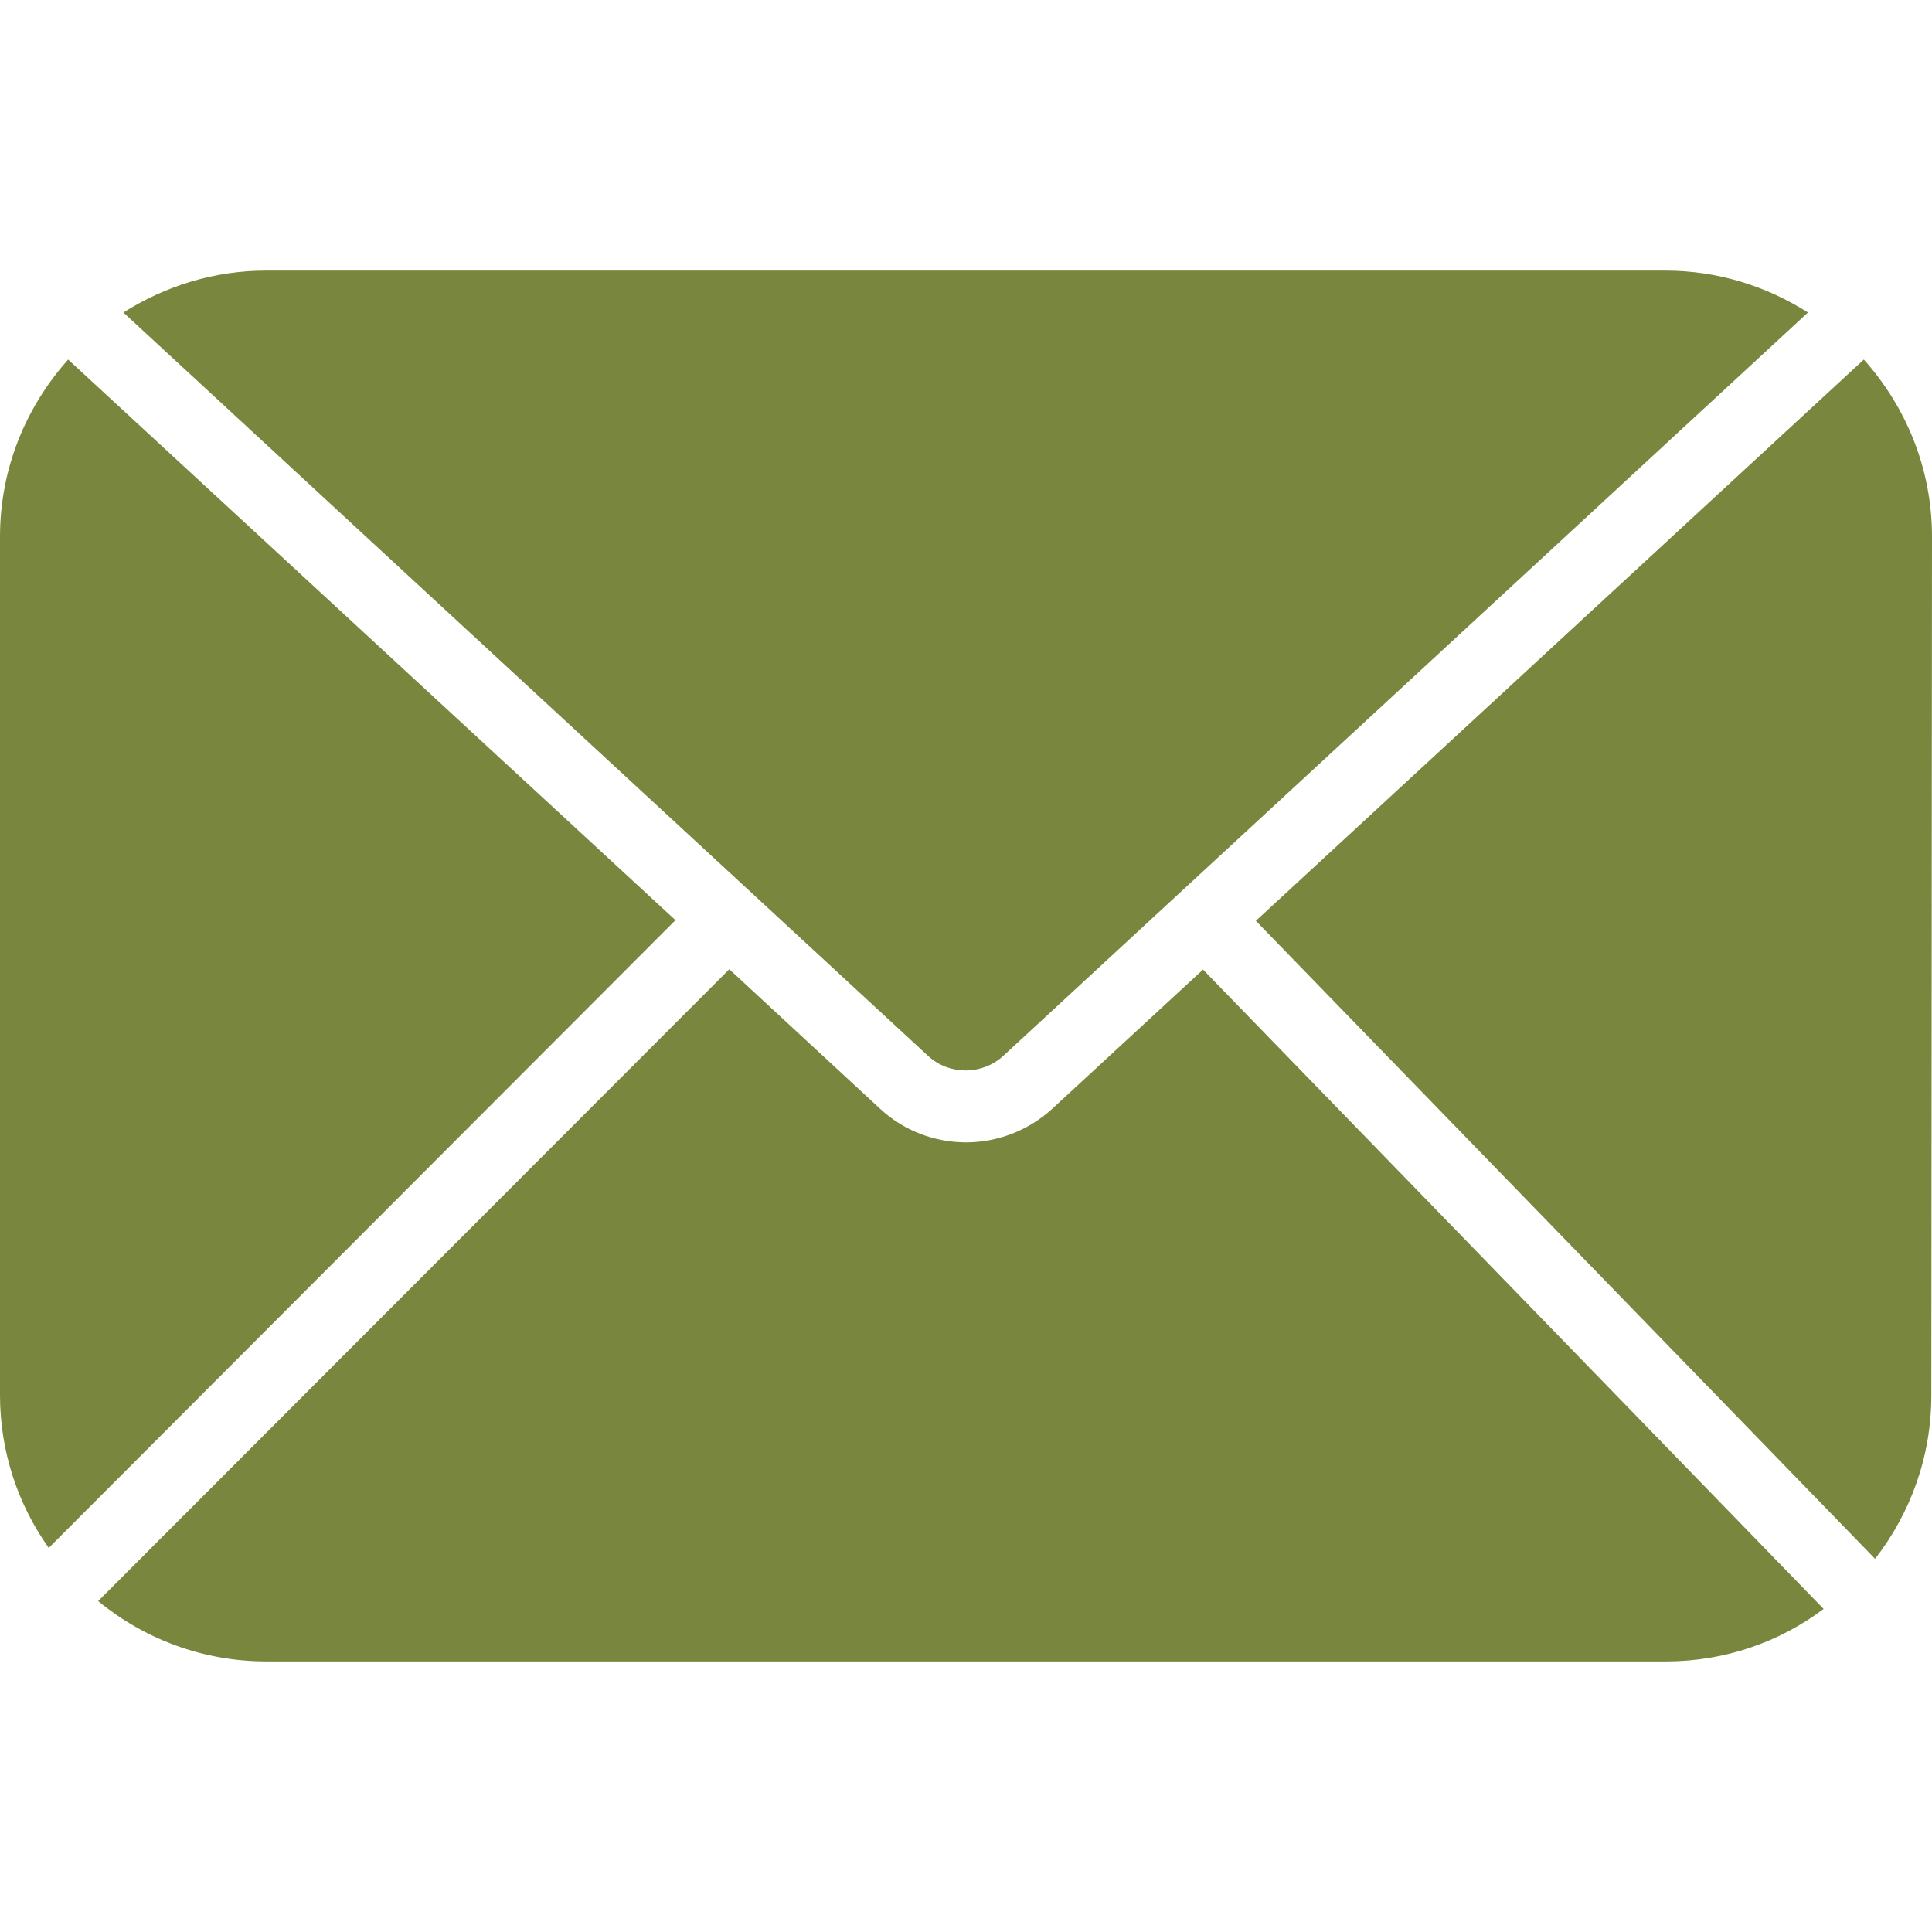 <?xml version="1.0" encoding="utf-8"?>
<!-- Generator: Adobe Illustrator 23.0.2, SVG Export Plug-In . SVG Version: 6.00 Build 0)  -->
<svg version="1.1" id="Layer_1" xmlns="http://www.w3.org/2000/svg" xmlns:xlink="http://www.w3.org/1999/xlink" x="0px" y="0px"
	 viewBox="0 0 56.69 56.69" style="enable-background:new 0 0 56.69 56.69;" xml:space="preserve">
<style type="text/css">
	.st0{fill:#79863E;}
</style>
<g>
	<path class="st0" d="M56.69,15.75c0-2-0.76-3.81-2-5.2L36.85,27.02l18.17,18.72c1.03-1.33,1.65-2.98,1.65-4.79L56.69,15.75
		L56.69,15.75z"/>
	<path class="st0" d="M7.81,7.94c-1.54,0-2.97,0.46-4.19,1.23l23.62,21.82c0.61,0.56,1.57,0.56,2.19,0L53.05,9.17
		c-1.21-0.77-2.64-1.23-4.19-1.23H7.81z"/>
	<path class="st0" d="M2,10.55c-1.24,1.39-2,3.2-2,5.2v25.19c0,1.66,0.53,3.21,1.43,4.48L19.82,27L2,10.55z"/>
	<path class="st0" d="M48.88,48.75c1.74,0,3.34-0.57,4.63-1.54L35.3,28.45l-4.42,4.08c-0.71,0.65-1.62,0.99-2.53,0.99
		c-0.91,0-1.82-0.33-2.53-0.99l-4.42-4.09L2.88,46.98c1.35,1.11,3.07,1.77,4.94,1.77H48.88z"/>
</g>
</svg>
